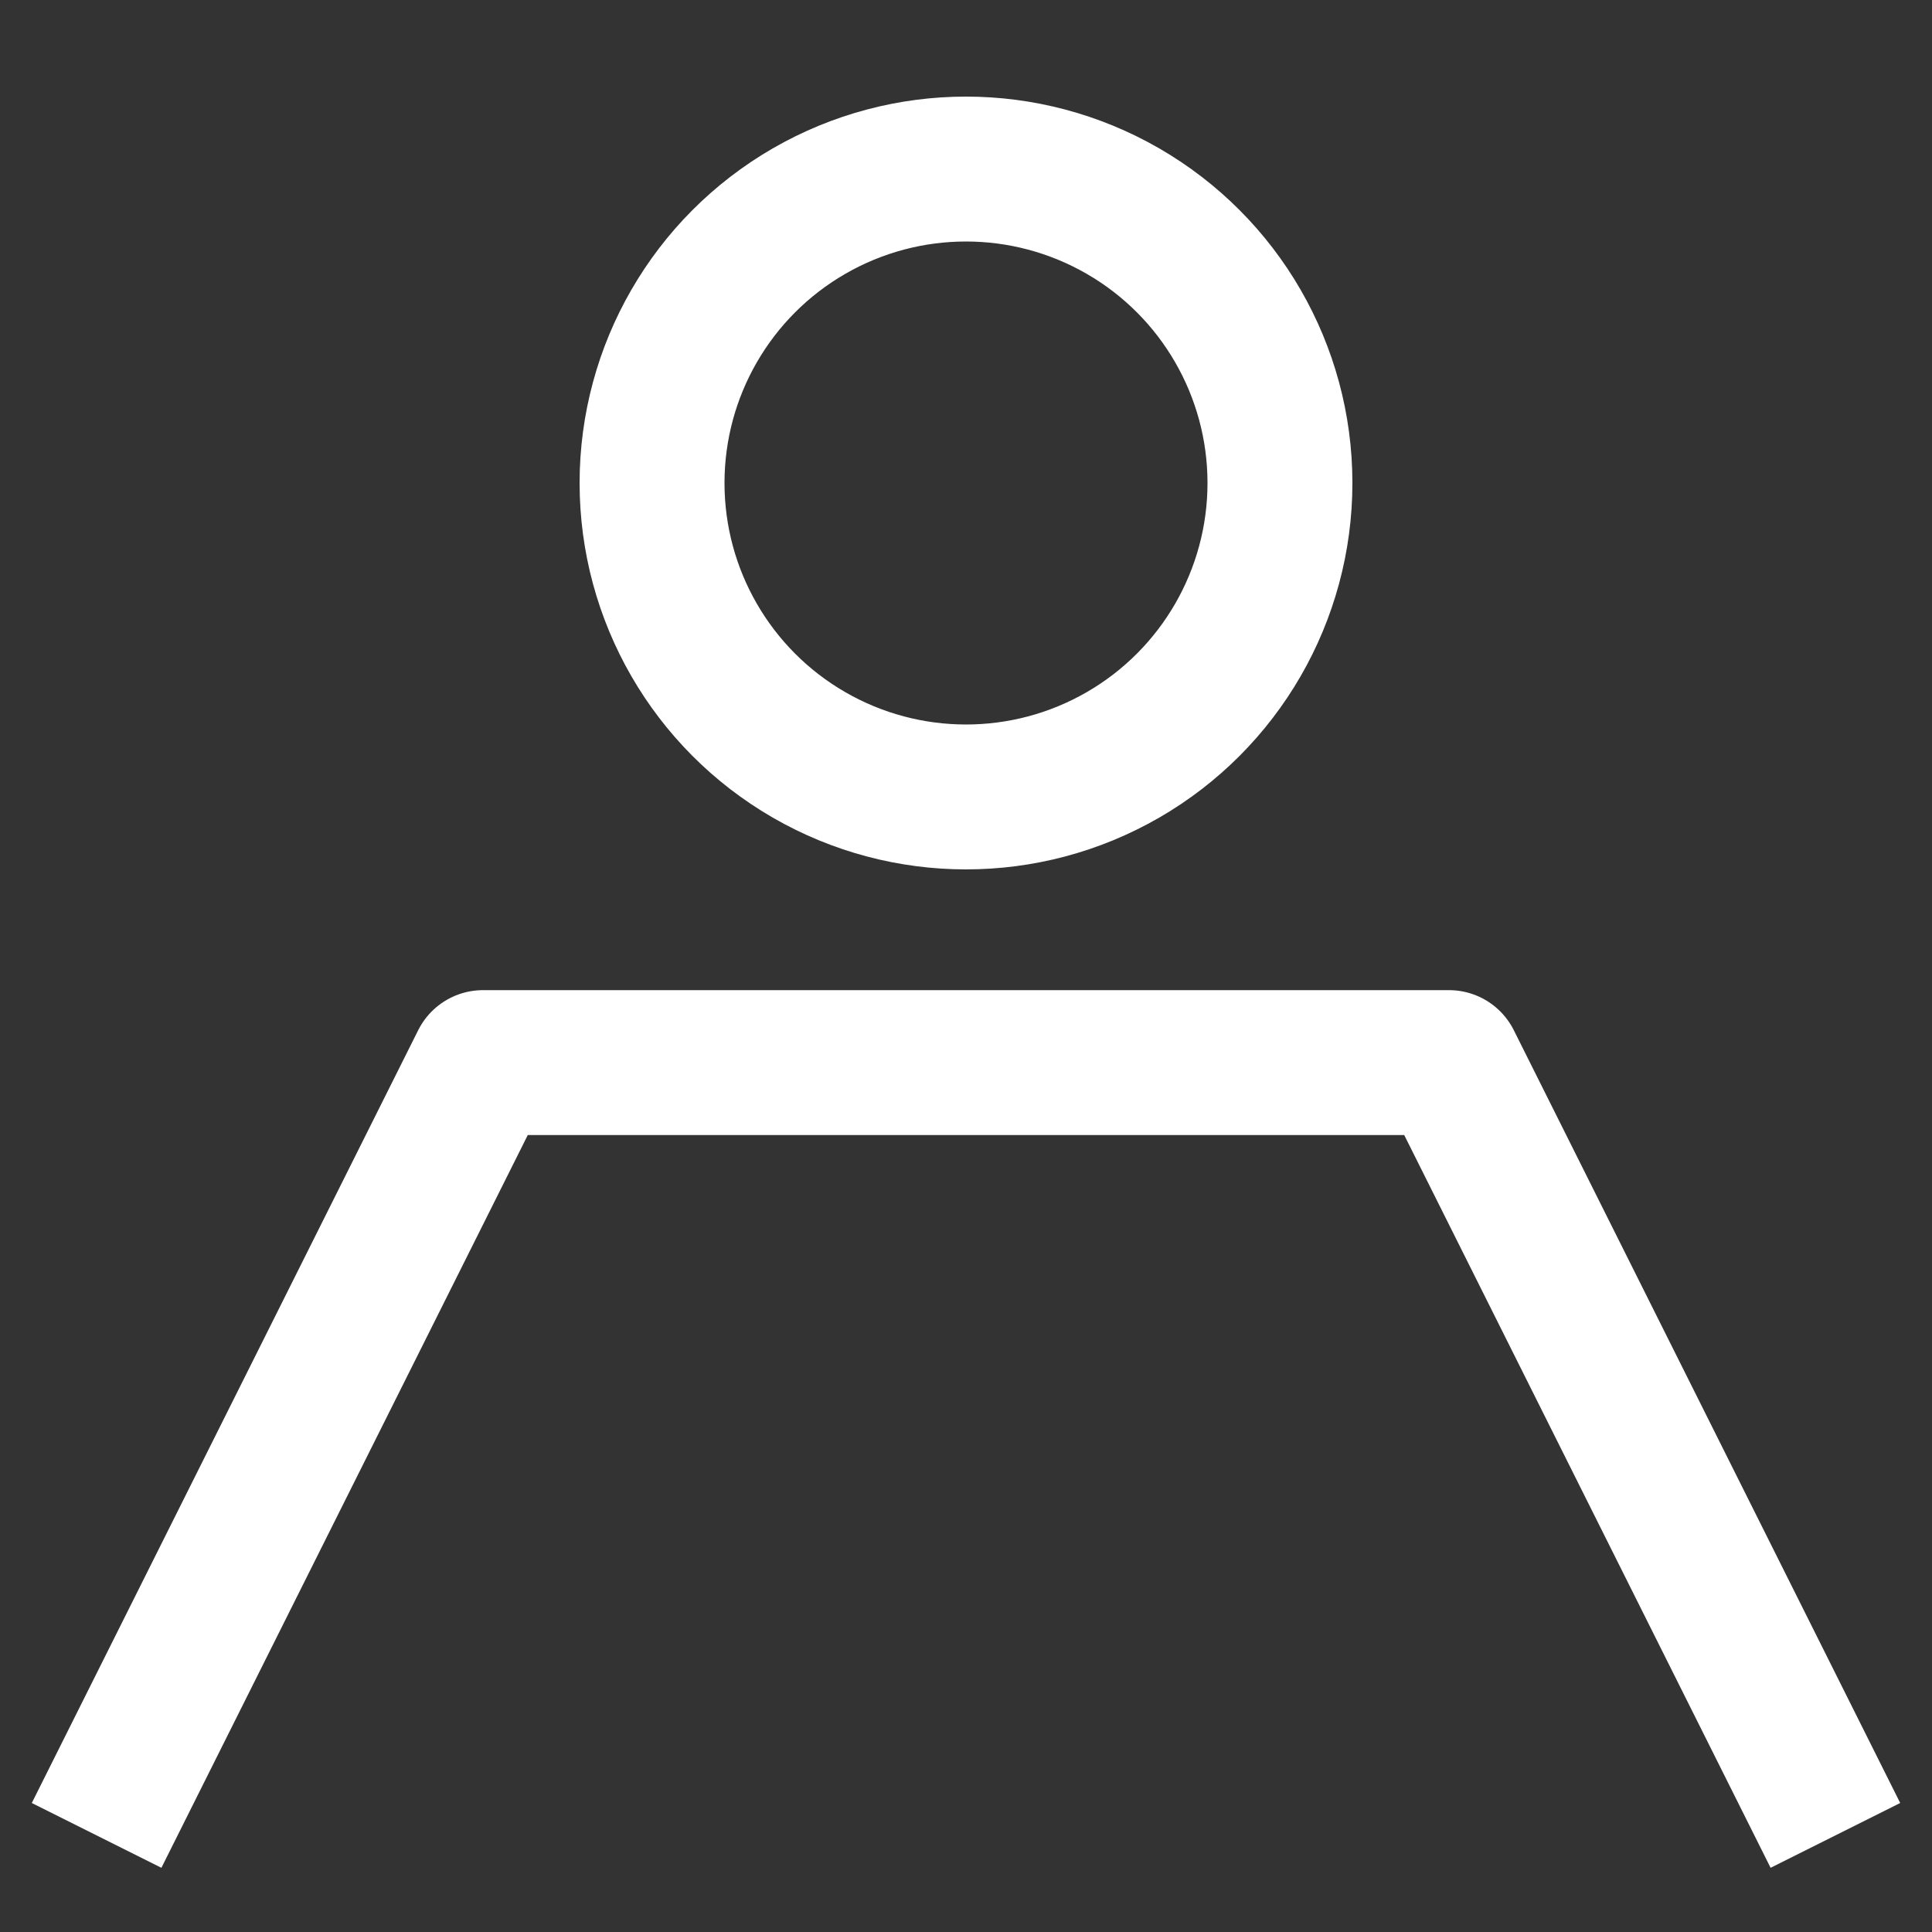 <svg id="ic_menu_7_s" xmlns="http://www.w3.org/2000/svg" width="20" height="20" viewBox="0 0 20 20">
    <rect x="0" y="0" width="20" height="20" fill="#333333" stroke="none"/>
    <defs>
        <style>
            .cls-4{fill:none}
        </style>
    </defs>
    <g id="타원_375" data-name="타원 375" transform="translate(6 1)" style="stroke:#fff;stroke-width:1.5px;fill:none">
        <circle cx="4" cy="4" r="4" style="stroke:none"/>
        <circle class="cls-4" cx="4" cy="4" r="3.25"/>
    </g>
    <path id="패스_3341" data-name="패스 3341" d="m2 19 4-8h10l4 8" transform="translate(-1)" style="stroke-linejoin:round;stroke:#fff;stroke-width:1.5px;fill:none"/>
    <path id="사각형_6308" data-name="사각형 6308" class="cls-4" transform="translate(0 18)" d="M0 0h20v2H0z"/>
</svg>
